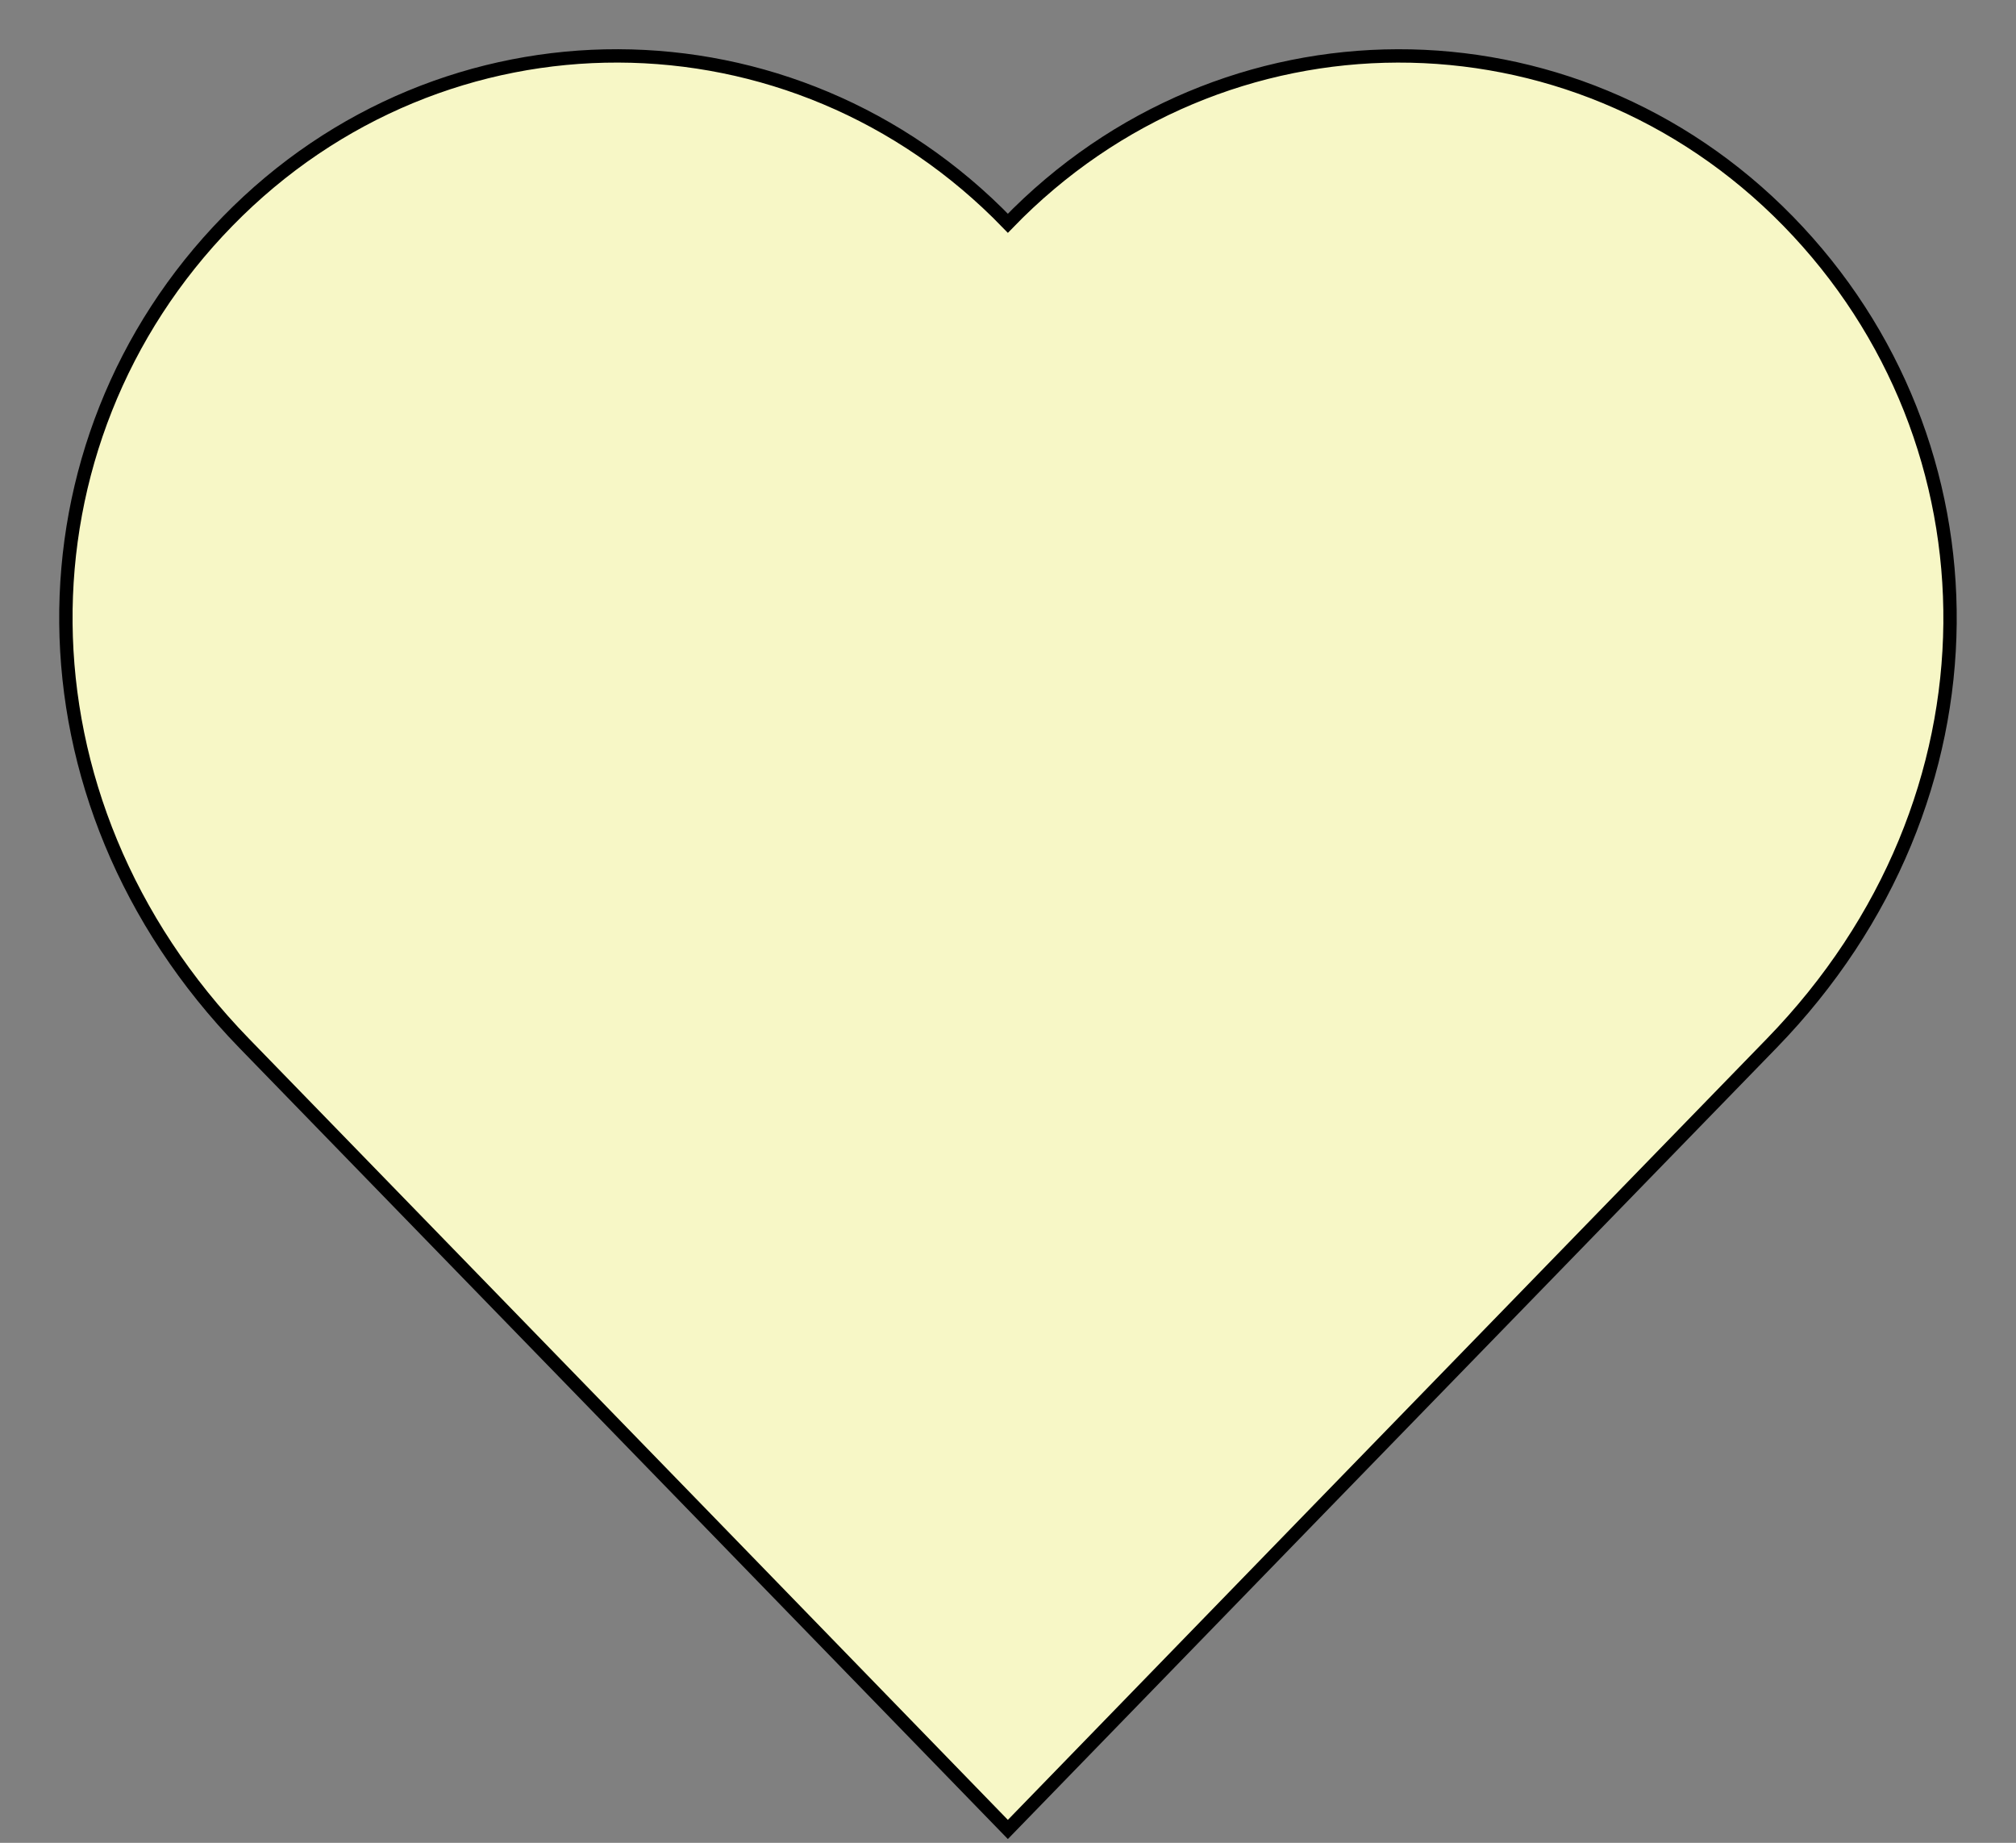 <!DOCTYPE svg PUBLIC "-//W3C//DTD SVG 1.1//EN" "http://www.w3.org/Graphics/SVG/1.1/DTD/svg11.dtd">
<svg xmlns="http://www.w3.org/2000/svg" xmlns:xlink="http://www.w3.org/1999/xlink" version="1.1" preserveAspectRatio="none" viewBox="-0.5 -0.5 151 138"><rect x="-0.5" y="-0.5" width="151" height="138" fill="#808080" stroke="none"/><defs/><g><path d="M 74.99 136.5 C 80.55 130.77 112.33 98.06 132.2 77.63 C 150 59.32 149.61 32.63 133.44 16.07 C 117.25 -0.5 91.09 -0.43 74.99 16.22 C 58.89 -0.43 32.73 -0.5 16.56 16.06 C 0.38 32.61 0 59.31 17.79 77.63 C 37.66 98.06 69.43 130.77 74.99 136.5 Z" fill="#f7f7c6" stroke="#000000" stroke-miterlimit="10" pointer-events="none"/></g></svg>

